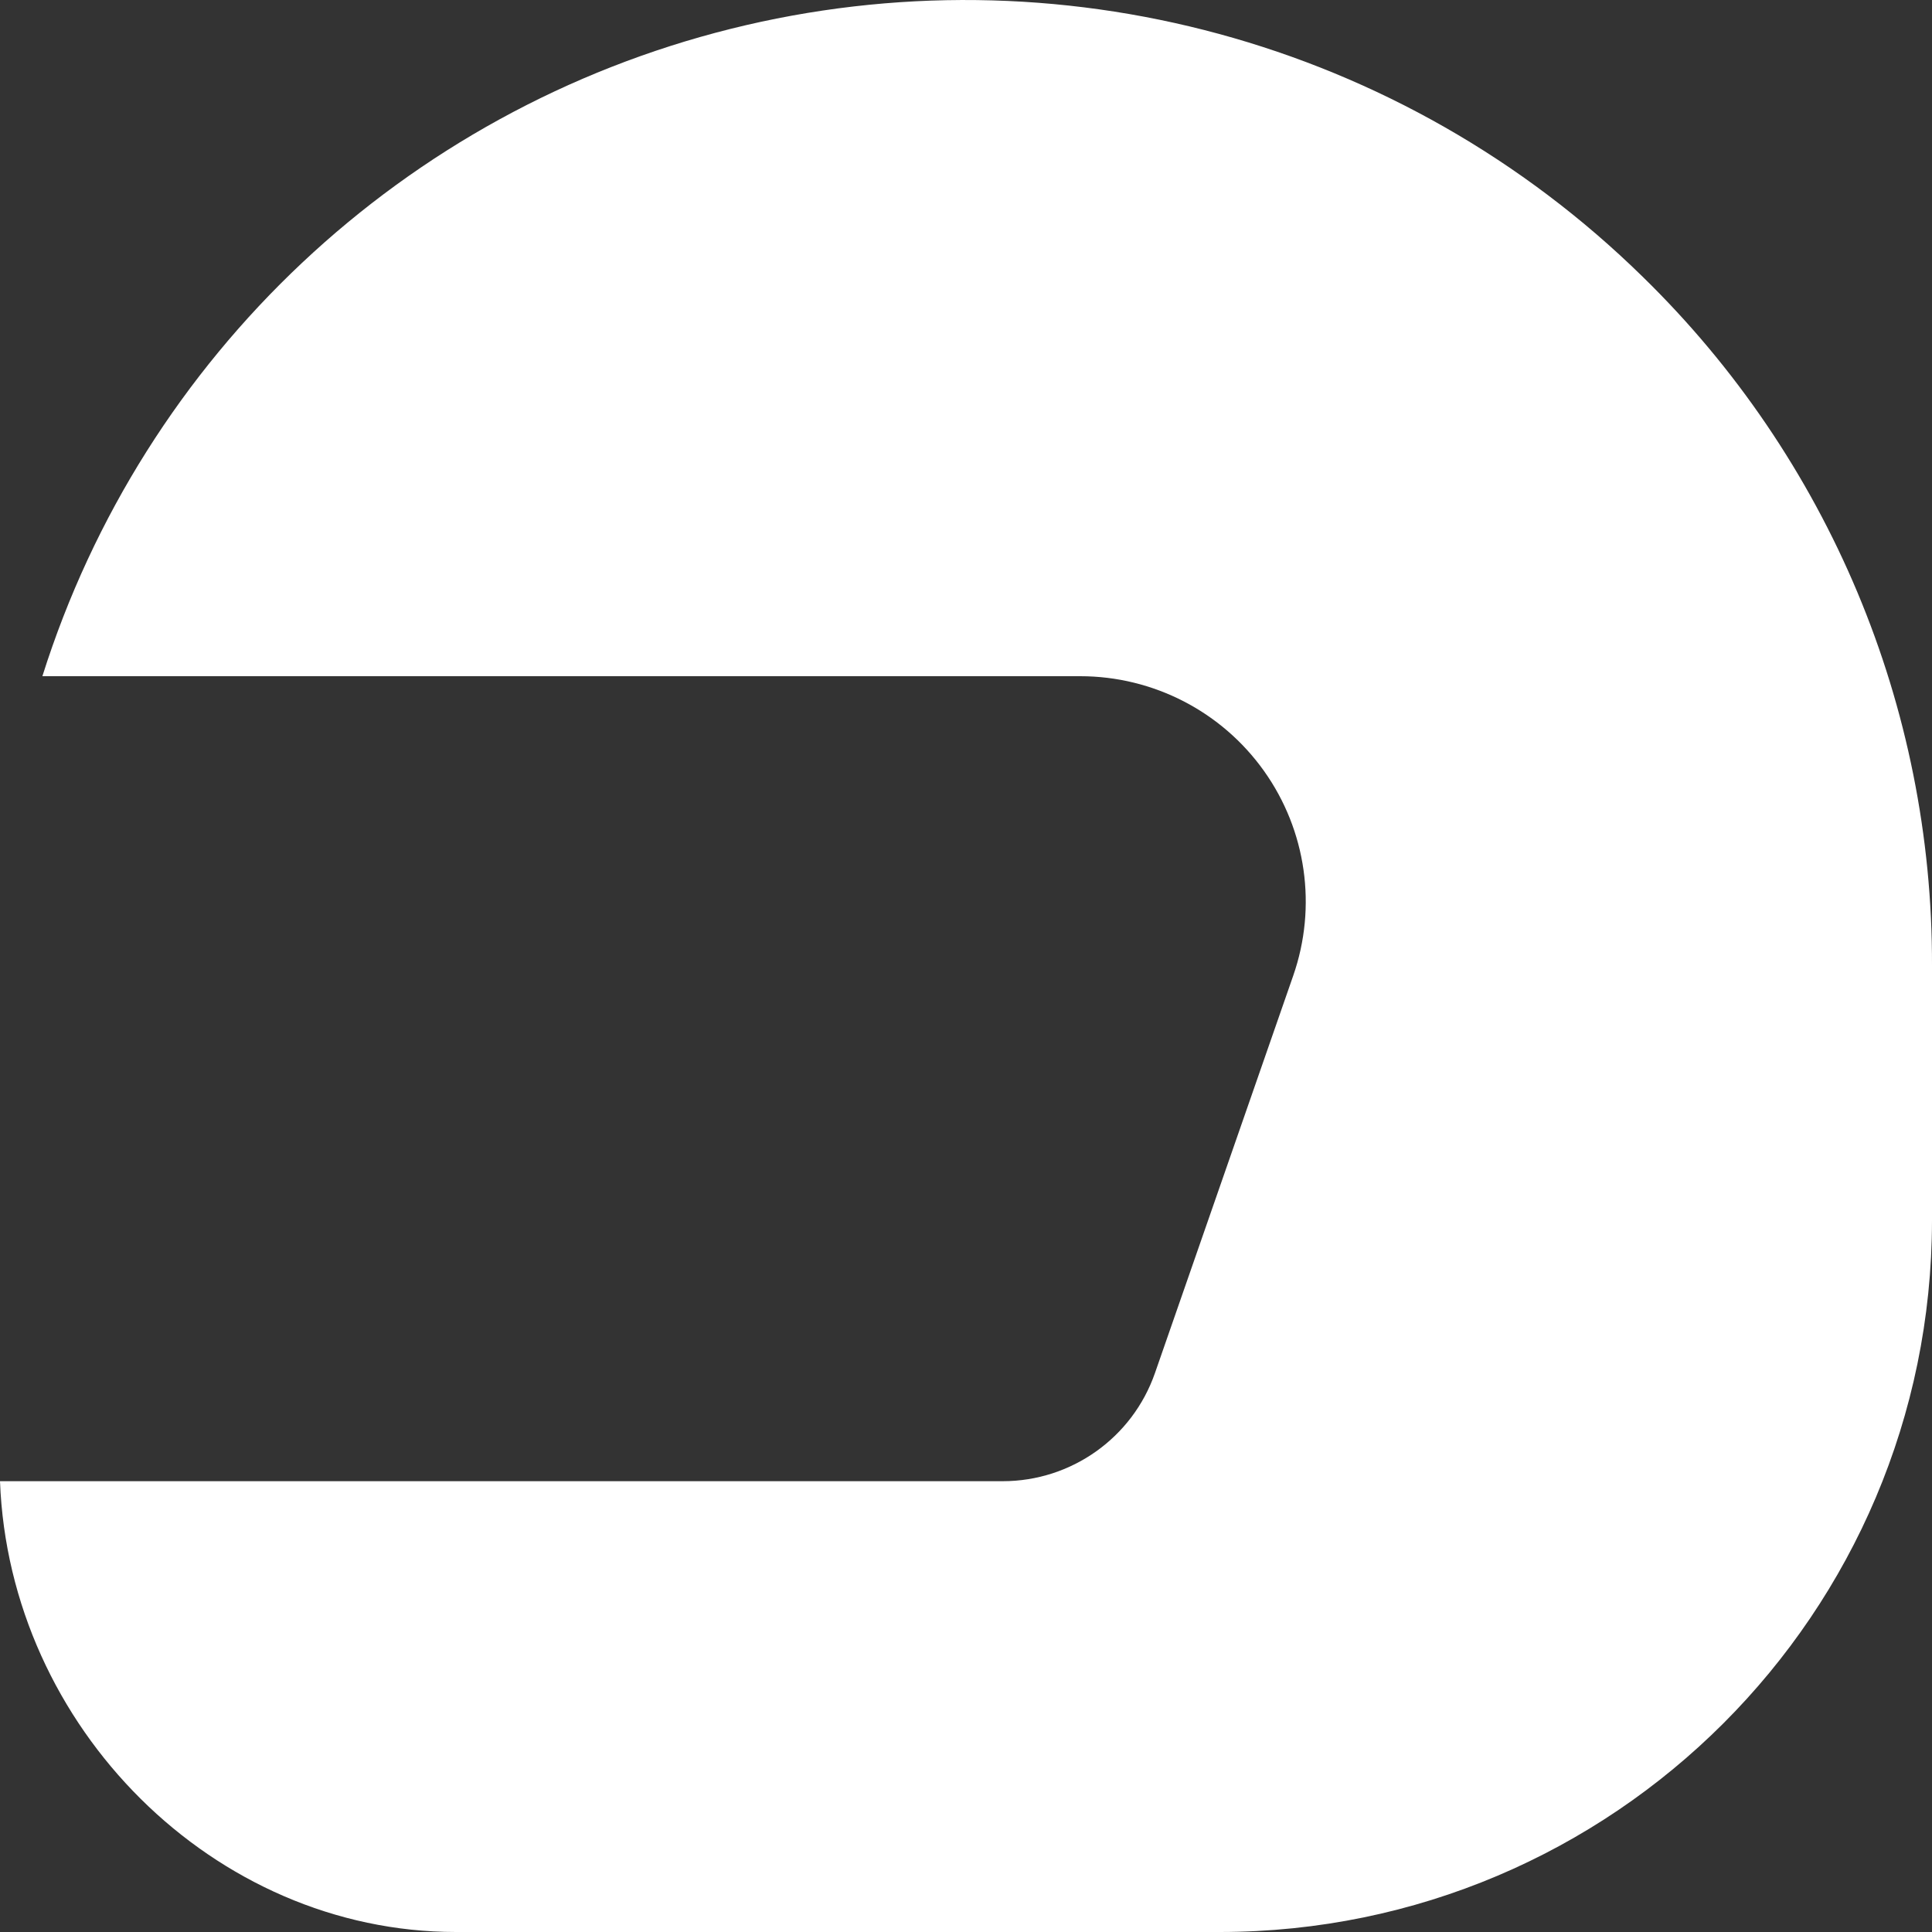 <svg xmlns="http://www.w3.org/2000/svg" width="48" height="48" viewBox="0 0 48 48">
  <rect x="0" y="0" width="48" height="48" fill="#333333" stroke="none"/>
  <path fill="#FFF" d="M40.81,6.874 C34.843,1.024 26.263,-1.308 18.153,0.717 C10.043,2.742 3.568,8.832 1.053,16.8 L26.839,16.8 C28.653,16.801 30.354,17.678 31.405,19.156 C32.456,20.633 32.726,22.528 32.13,24.24 L28.694,34.115 C28.134,35.722 26.617,36.799 24.914,36.8 L0,36.8 C0.23,42.913 5.316,48 11.329,48 L30.319,48 C40.079,47.989 47.989,40.083 48,30.327 L48,24 C48.02,17.554 45.426,11.376 40.81,6.874 Z"/>
</svg>
